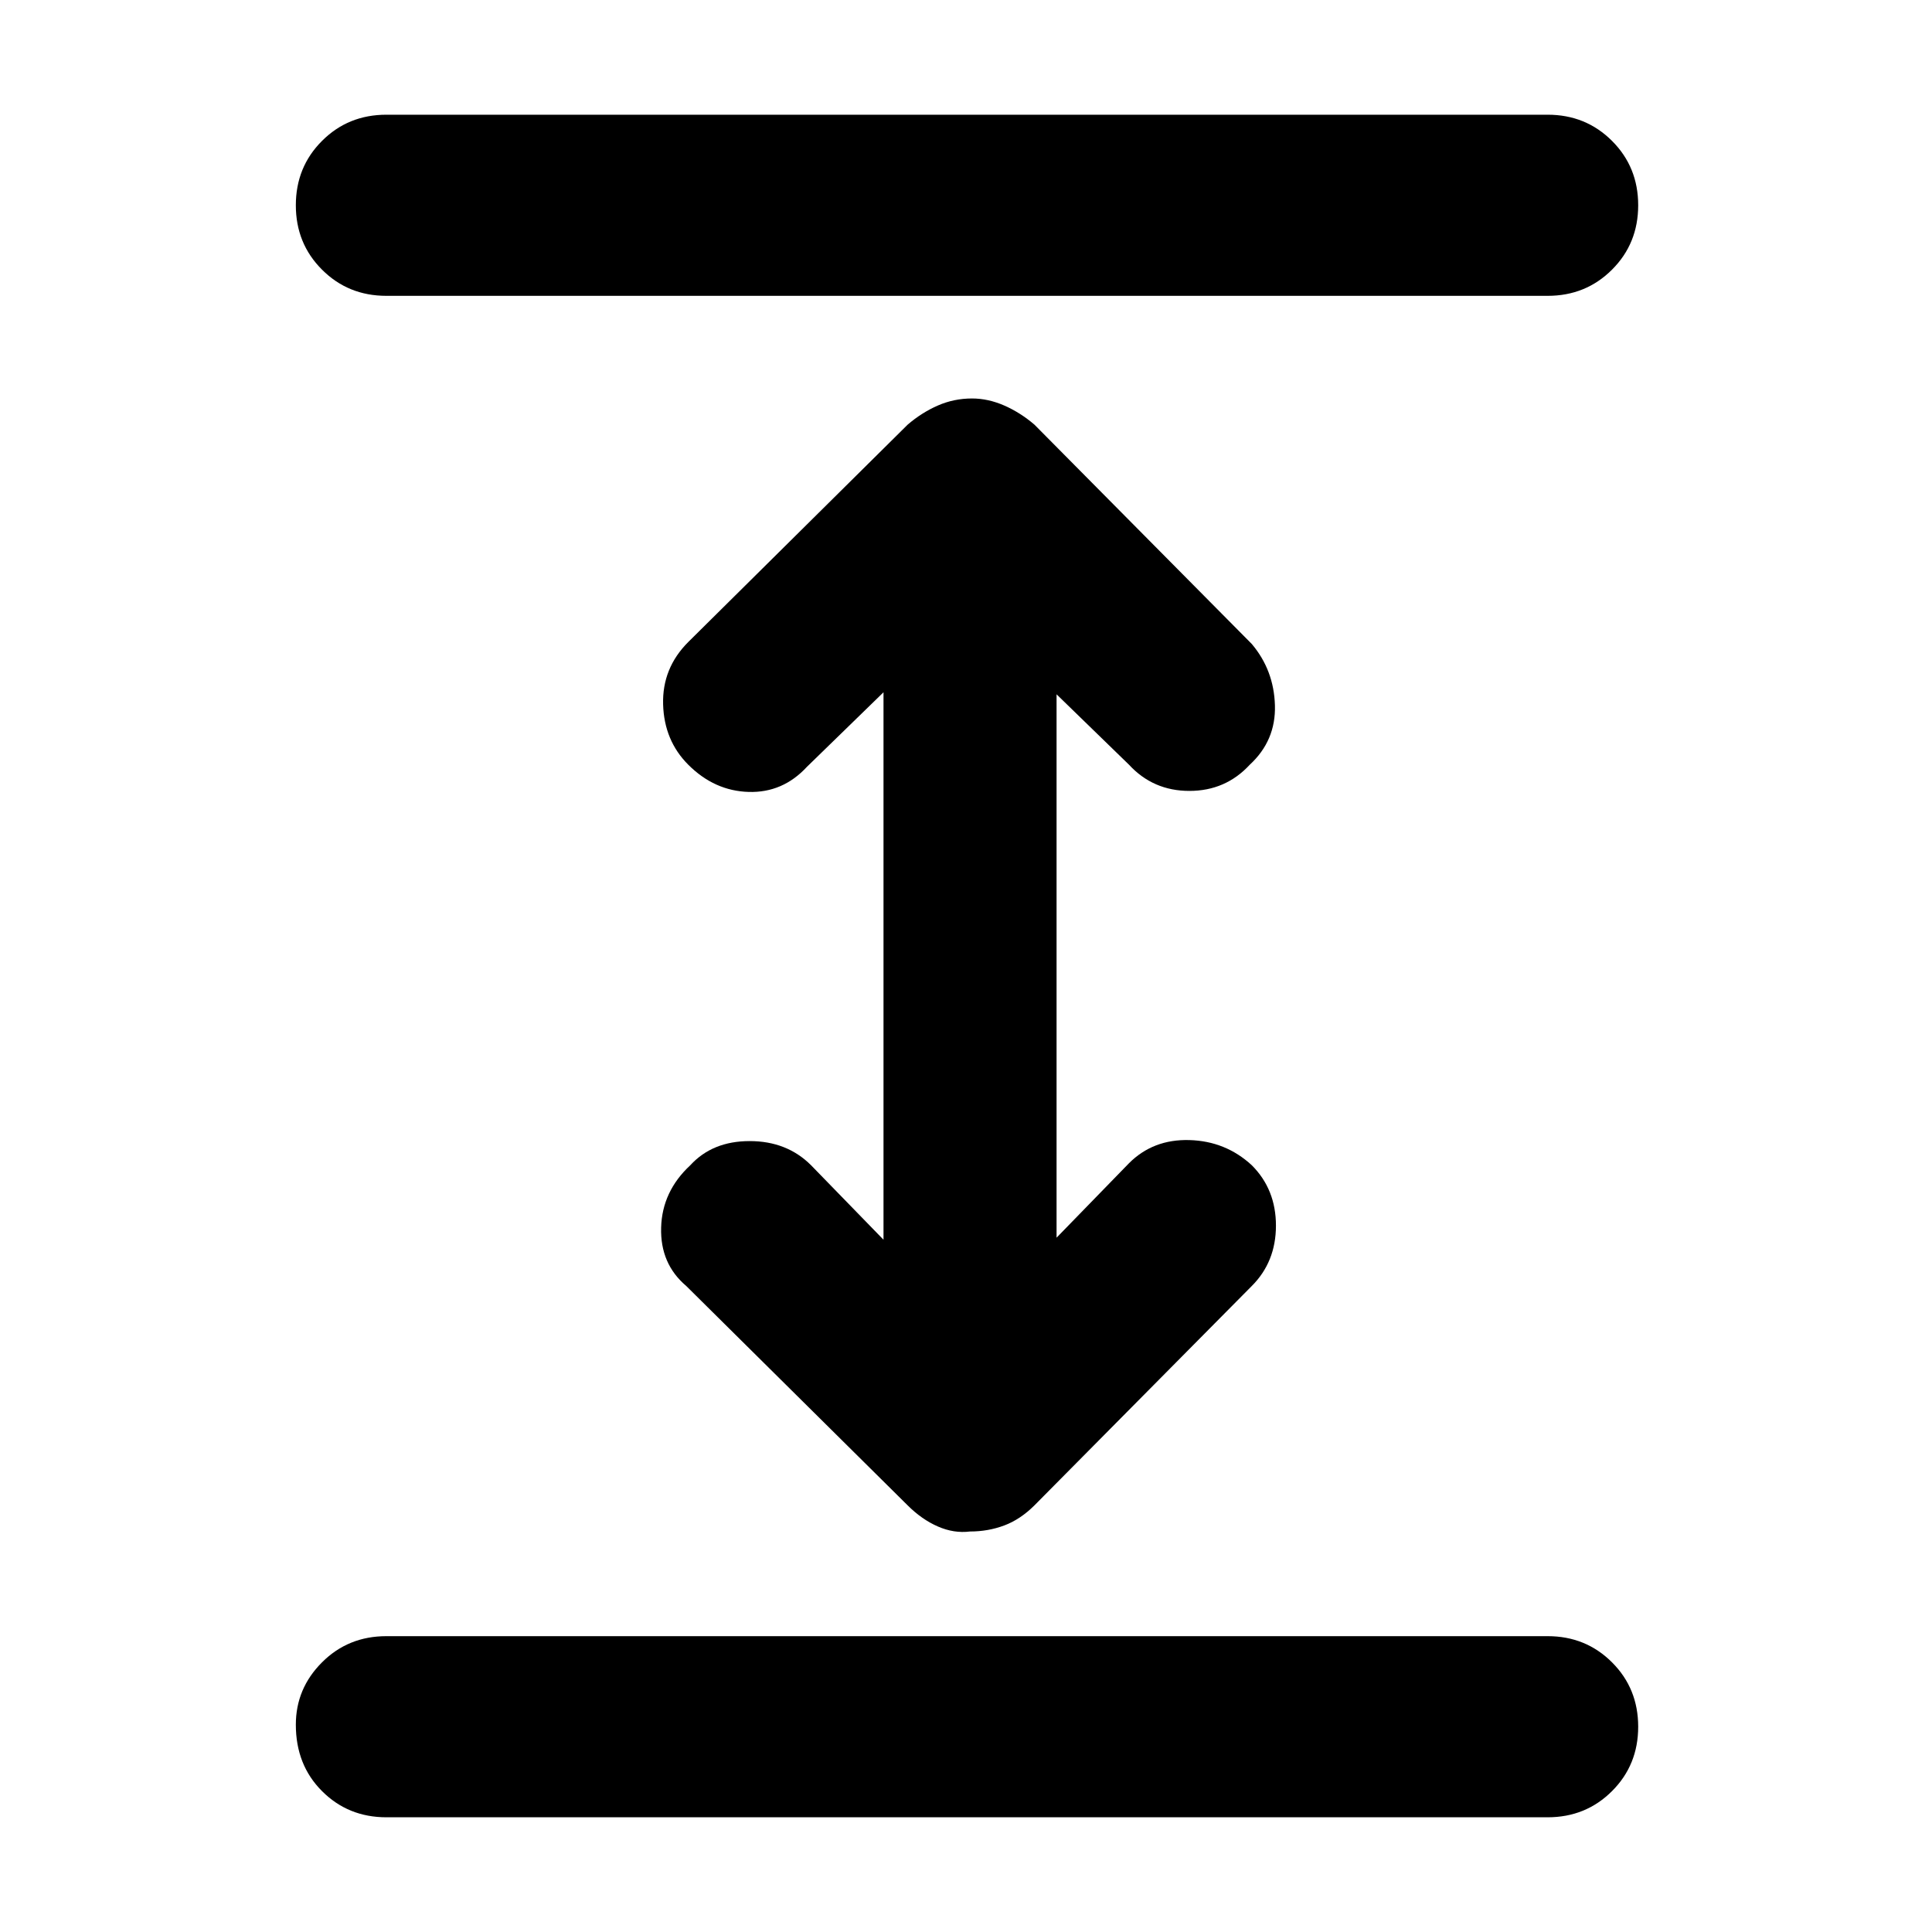 <svg xmlns="http://www.w3.org/2000/svg" height="40" width="40"><path d="M8 37.625Q7.208 37.625 6.667 37.083Q6.125 36.542 6.125 35.708Q6.125 34.958 6.667 34.417Q7.208 33.875 8 33.875H32.042Q32.833 33.875 33.375 34.417Q33.917 34.958 33.917 35.75Q33.917 36.542 33.375 37.083Q32.833 37.625 32.042 37.625ZM8 6.125Q7.208 6.125 6.667 5.583Q6.125 5.042 6.125 4.25Q6.125 3.458 6.667 2.917Q7.208 2.375 8 2.375H32.042Q32.833 2.375 33.375 2.917Q33.917 3.458 33.917 4.25Q33.917 5.042 33.375 5.583Q32.833 6.125 32.042 6.125ZM20.083 31.708Q19.75 31.75 19.417 31.604Q19.083 31.458 18.792 31.167L14.208 26.625Q13.667 26.167 13.688 25.417Q13.708 24.667 14.292 24.125Q14.75 23.625 15.521 23.625Q16.292 23.625 16.792 24.125L18.292 25.667V14.333L16.708 15.875Q16.208 16.417 15.5 16.396Q14.792 16.375 14.25 15.833Q13.75 15.333 13.729 14.583Q13.708 13.833 14.25 13.292L18.792 8.792Q19.083 8.542 19.417 8.396Q19.75 8.25 20.125 8.25Q20.458 8.25 20.792 8.396Q21.125 8.542 21.417 8.792L25.917 13.333Q26.375 13.875 26.396 14.604Q26.417 15.333 25.875 15.833Q25.375 16.375 24.625 16.375Q23.875 16.375 23.375 15.833L21.875 14.375V25.625L23.375 24.083Q23.875 23.583 24.625 23.604Q25.375 23.625 25.917 24.125Q26.417 24.625 26.417 25.375Q26.417 26.125 25.917 26.625L21.417 31.167Q21.125 31.458 20.792 31.583Q20.458 31.708 20.083 31.708Z"/></svg>